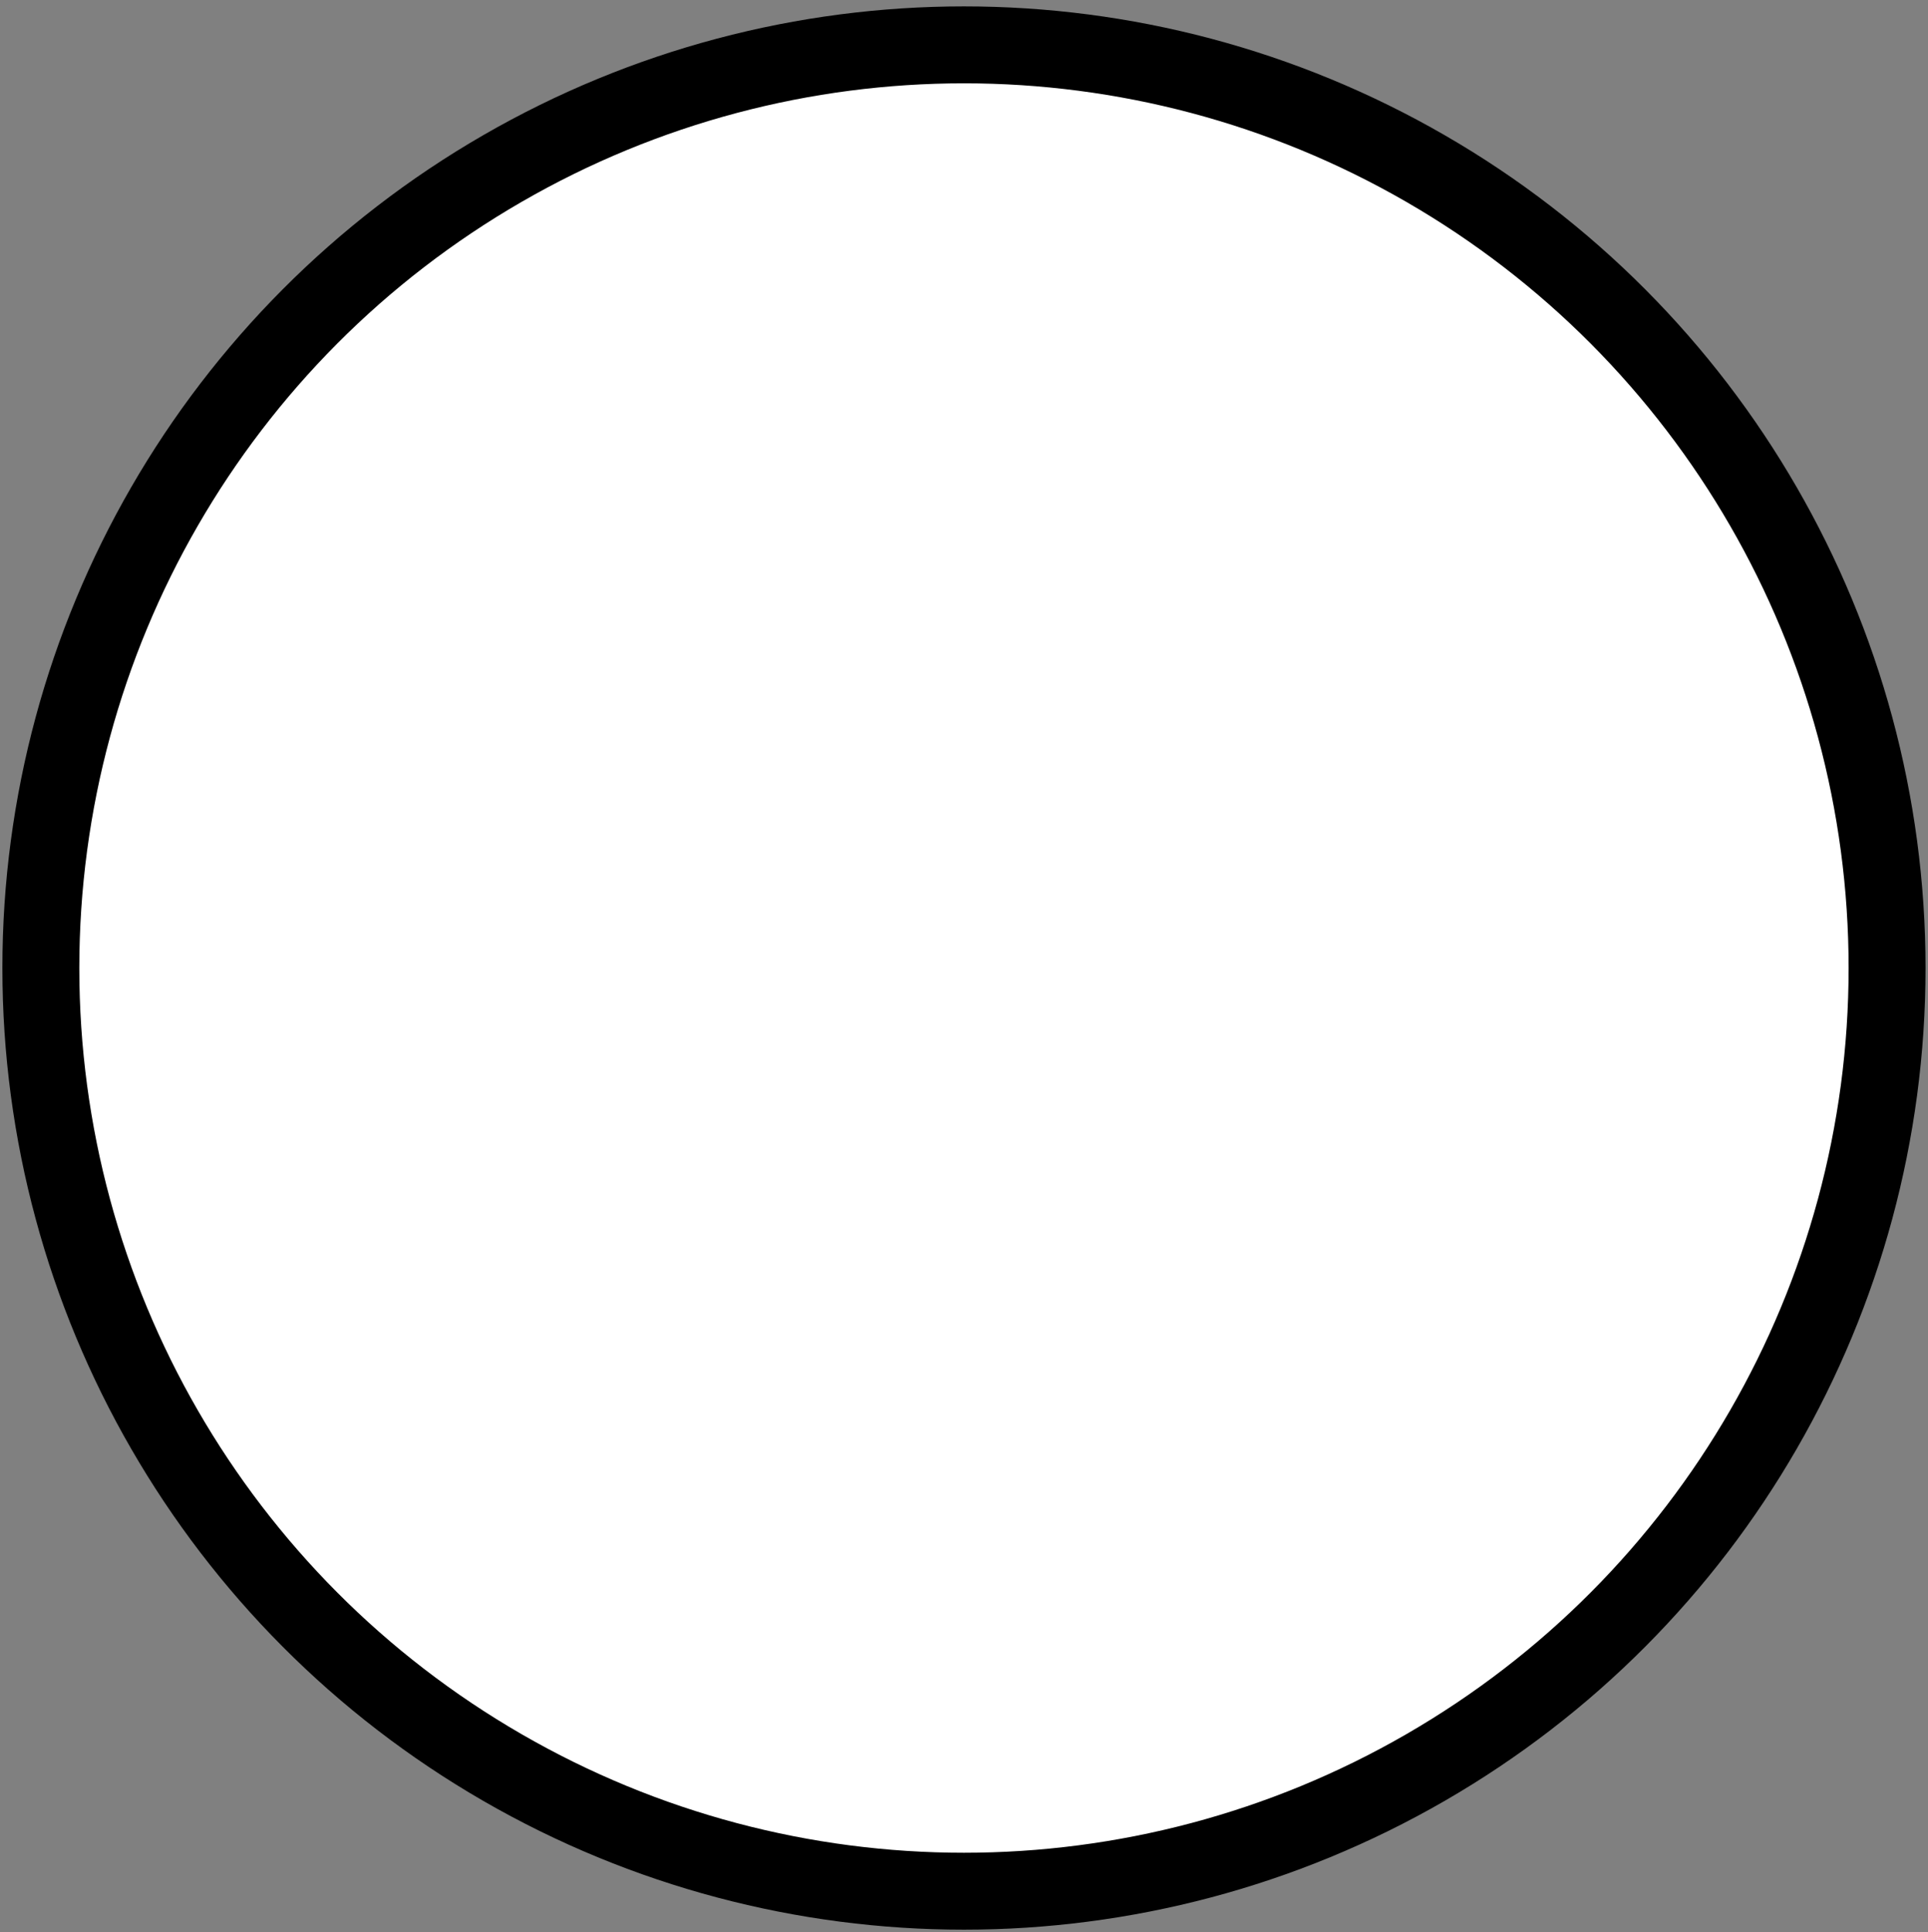 <svg version="1.1" id="about_node" xmlns="http://www.w3.org/2000/svg" xmlns:xlink="http://www.w3.org/1999/xlink" x="0px" y="0px"
	 viewBox="-0.531 -0.583 25.063 25.114" preserveAspectRatio="xMidYMid meet"
	 style="enable-background:new -0.531 -0.583 25.063 25.114;" xml:space="preserve">
	 
	<rect x="-0.531" y="-0.583" width="25.063" height="25.114" fill="#808080" stroke="none"/>
	 
	<defs>
		<style type="text/css">
		
		.circle{
			fill:white;
			stroke:#000000;
			stroke-miterlimit:10;}

<!--		.circle{
			stroke-dasharray: 76;
			stroke-dashoffset: 0;
			-webkit-animation: dash 1s ease-in forwards;
			-o-animation: dash 1s ease-in forwards;
			-moz-animation: dash 1s ease-in forwards;
			animation: dash 1s ease-in forwards;
			transition: fill 0.5s linear 0s, color 0.5s linear 0s, stroke 0.5s linear 0s;
		}

		#about_node:hover .circle{
			fill: red;
			transition: 1s;
			stroke: red;
		}
		
		#about_node.onClick .circle{
			fill: blue;
			transition: 1s;
			stroke: blue;
		}
		
		@-moz-keyframes dash{
			from{
				stroke-dashoffset: 76;
			}
			to{
				stroke-dashoffset: 0;
			}
		}
		
		@-webkit-keyframes dash{
			from{
				stroke-dashoffset: 76;
			}
			to{
				stroke-dashoffset: 0;
			}
		}-->
		
		</style>
		
		<script type = "text/javascript">
			var clicker = document.querySelector('#about_node');
			
			clicker.addEventListener('click', function() {
				this.classList.toggle('onClick');
			});
		</script>
	</defs>
	<circle class = "circle" cx="12" cy="12" r="12"/>

</svg>
